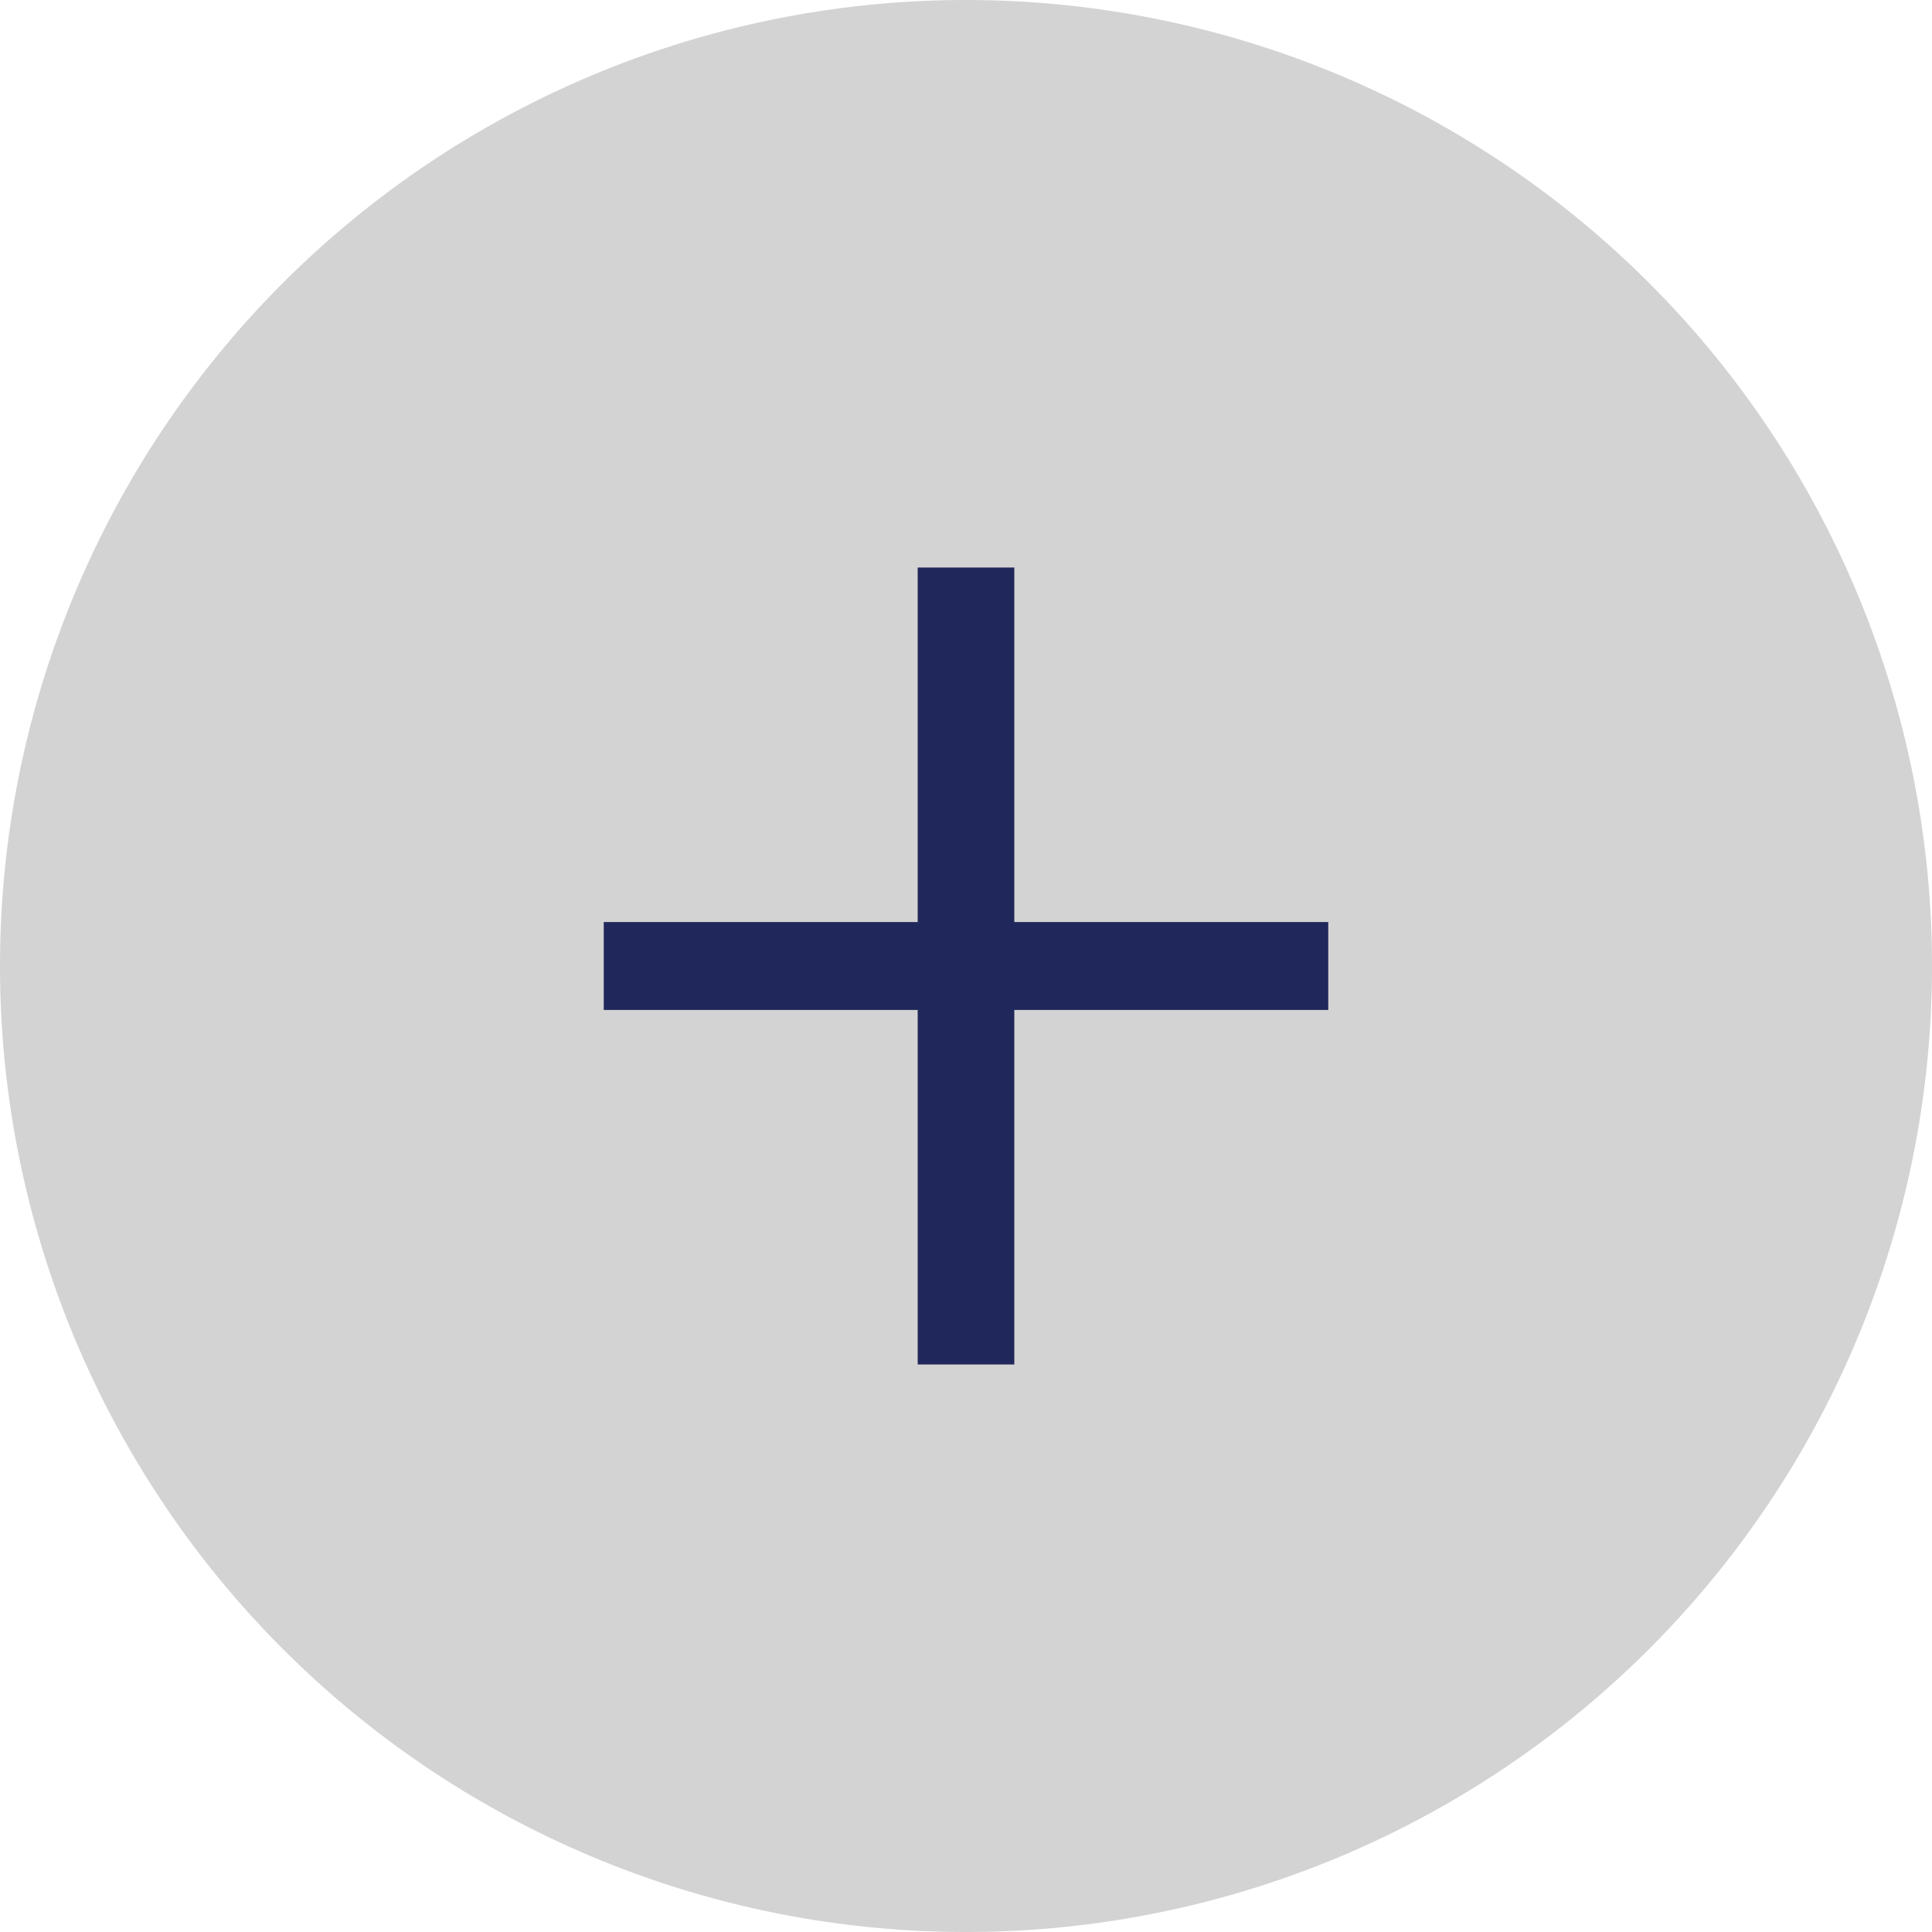 <svg id="Layer_1" data-name="Layer 1" xmlns="http://www.w3.org/2000/svg" viewBox="0 0 40 40"><defs><style>.cls-1{fill:#d3d3d3;fill-rule:evenodd;}.cls-2{fill:#20285b;}</style></defs><title>PlusButton_Icon</title><path class="cls-1" d="M20,0A20,20,0,1,1,0,20,20,20,0,0,1,20,0Z"/><path class="cls-2" d="M21,20.91H27.5V19.09H21V11.75H19v7.34H12.5v1.82H19v7.34H21Z"/></svg>
